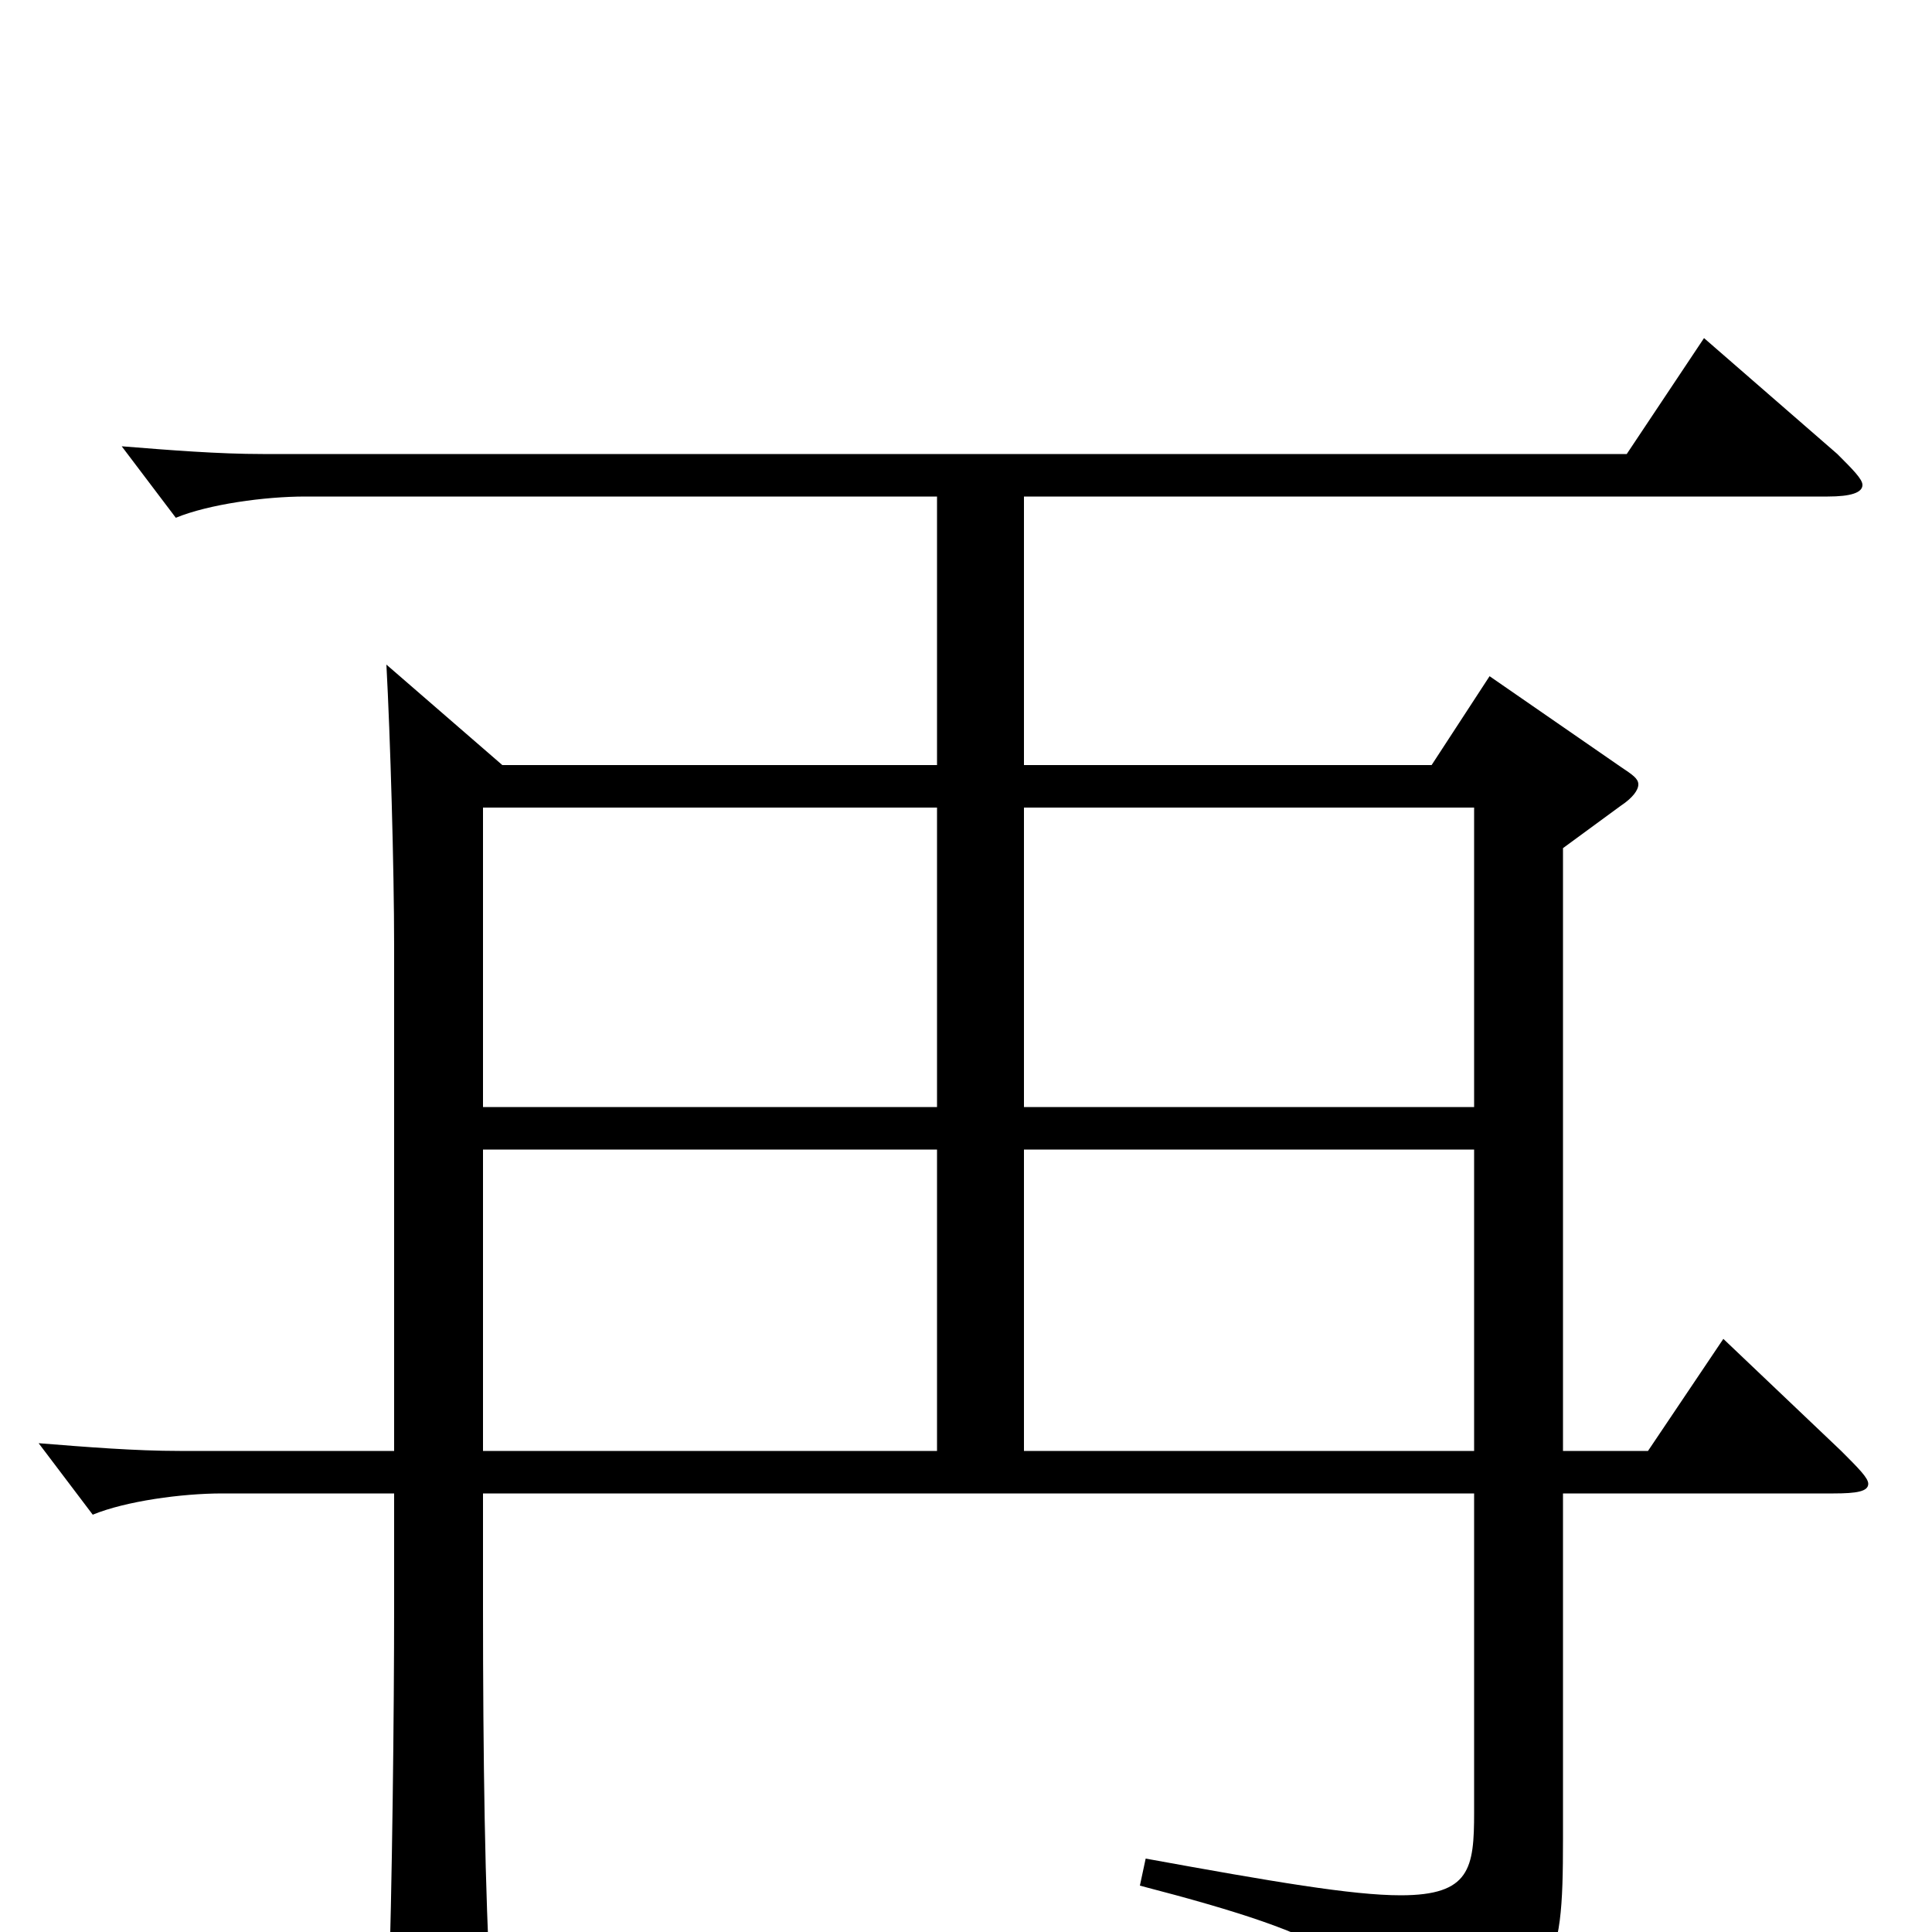 <svg xmlns="http://www.w3.org/2000/svg" viewBox="0 -1000 1000 1000">
	<path fill="#000000" d="M892 -307L853 -249H809V-561L839 -583C845 -587 848 -591 848 -594C848 -597 845 -599 839 -603L771 -650L741 -604H530V-743H946C958 -743 964 -745 964 -749C964 -752 959 -757 951 -765L882 -825L842 -765H136C113 -765 88 -767 63 -769L91 -732C108 -739 137 -743 158 -743H485V-604H260L200 -656C202 -619 204 -551 204 -510V-249H93C70 -249 45 -251 20 -253L48 -216C65 -223 94 -227 115 -227H204V-170C204 -113 203 -23 201 36V47C201 62 202 68 209 68C214 68 220 66 229 62C250 53 254 49 254 35V28C251 -17 250 -92 250 -168V-227H763V-62C763 -33 761 -19 725 -19C700 -19 659 -26 593 -38L590 -24C694 3 714 17 721 60C722 67 725 70 729 70C731 70 734 69 738 67C805 28 809 22 809 -48V-227H949C961 -227 967 -228 967 -232C967 -235 962 -240 953 -249ZM530 -427V-582H763V-427ZM250 -427V-582H485V-427ZM530 -249V-405H763V-249ZM250 -249V-405H485V-249Z"/>
</svg>